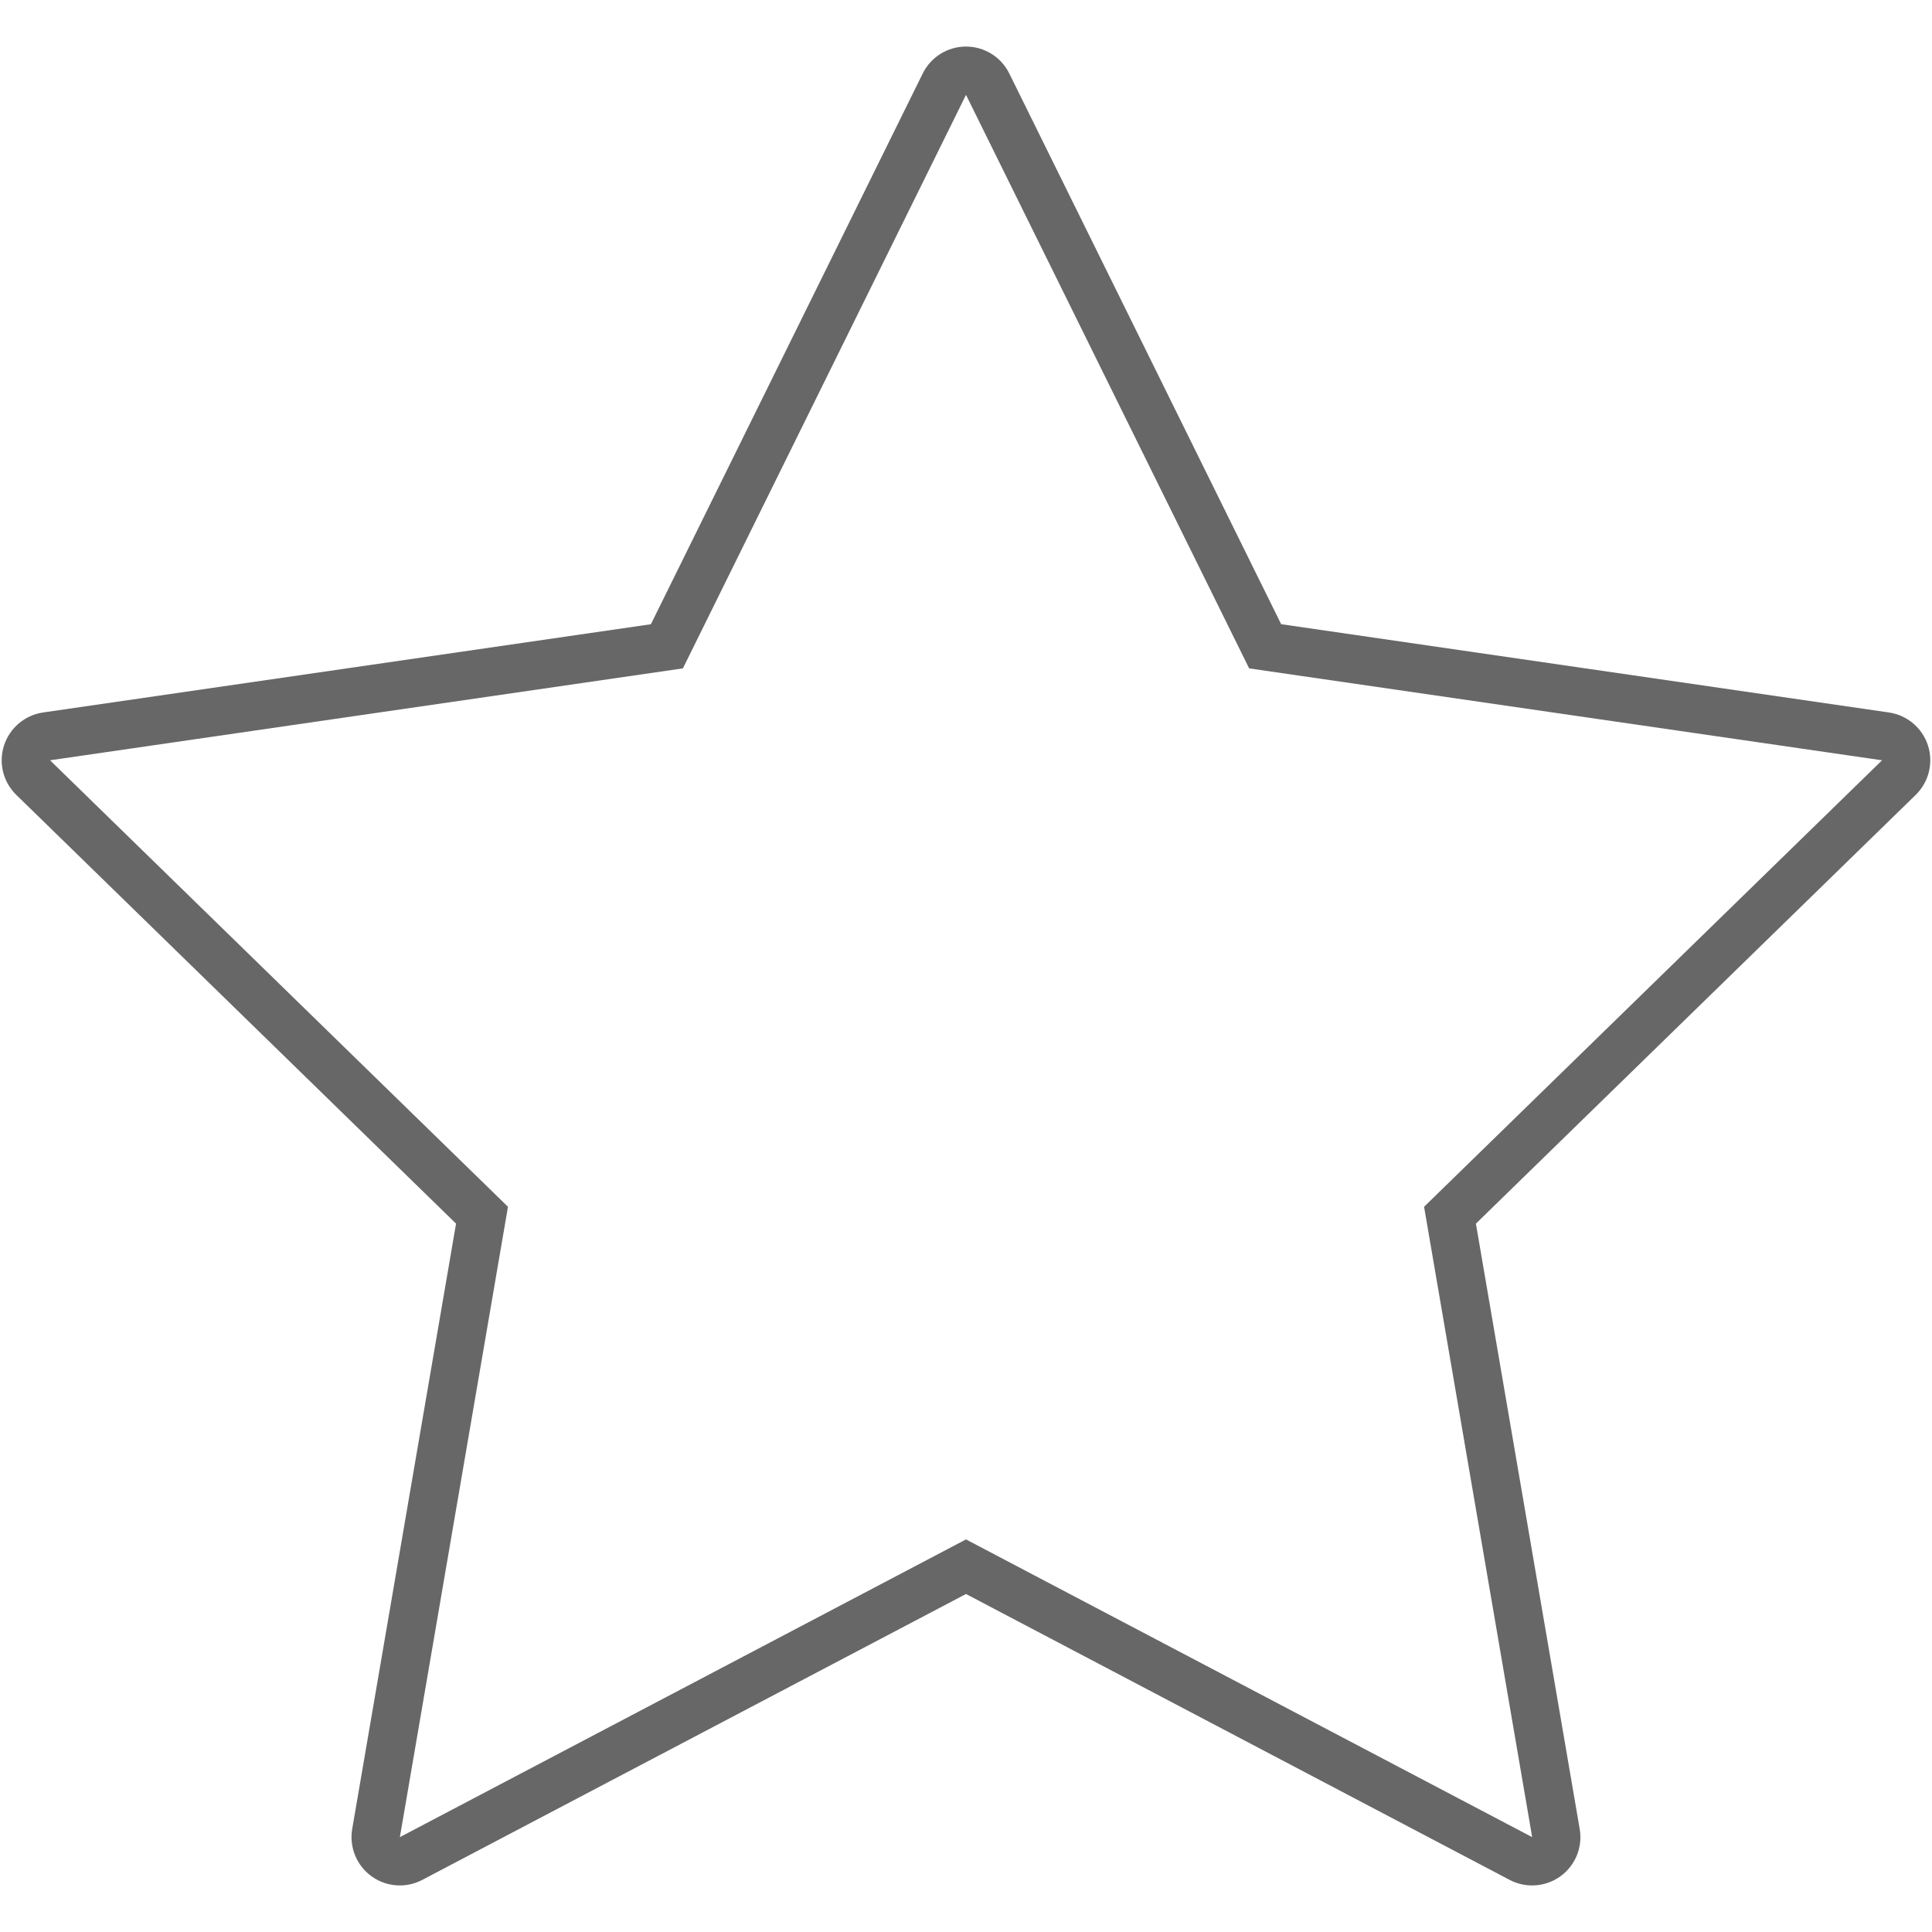 <?xml version="1.0" encoding="utf-8"?>
<!-- Generator: Adobe Illustrator 16.0.0, SVG Export Plug-In . SVG Version: 6.00 Build 0)  -->
<!DOCTYPE svg PUBLIC "-//W3C//DTD SVG 1.1//EN" "http://www.w3.org/Graphics/SVG/1.1/DTD/svg11.dtd">
<svg version="1.1" id="Layer_1" xmlns="http://www.w3.org/2000/svg" xmlns:xlink="http://www.w3.org/1999/xlink" x="0px" y="0px"
	 width="40px" height="40px" viewBox="0 0 40 40" enable-background="new 0 0 40 40" xml:space="preserve">
<path fill="#676767" d="M20,1.964l5.862,11.874l13.104,1.903l-9.482,9.244l2.238,13.051L20,31.872L8.279,38.036l2.238-13.051
	l-9.481-9.244l13.103-1.903L20,1.964 M20,0.964L20,0.964c-0.381,0-0.728,0.216-0.896,0.558l-5.628,11.402L0.892,14.751
	c-0.377,0.055-0.69,0.319-0.808,0.681s-0.02,0.759,0.253,1.025l9.105,8.877l-2.15,12.533c-0.064,0.375,0.09,0.754,0.398,0.978
	c0.174,0.127,0.381,0.191,0.588,0.191c0.159,0,0.319-0.038,0.465-0.115L20,33.002l11.255,5.919c0.146,0.077,0.307,0.115,0.466,0.115
	c0.207,0,0.413-0.064,0.588-0.191c0.308-0.224,0.462-0.603,0.397-0.978l-2.149-12.533l9.106-8.877
	c0.272-0.266,0.37-0.663,0.253-1.025c-0.118-0.362-0.431-0.626-0.808-0.681l-12.583-1.828L20.896,1.521
	C20.728,1.18,20.38,0.964,20,0.964L20,0.964z"/>
</svg>

